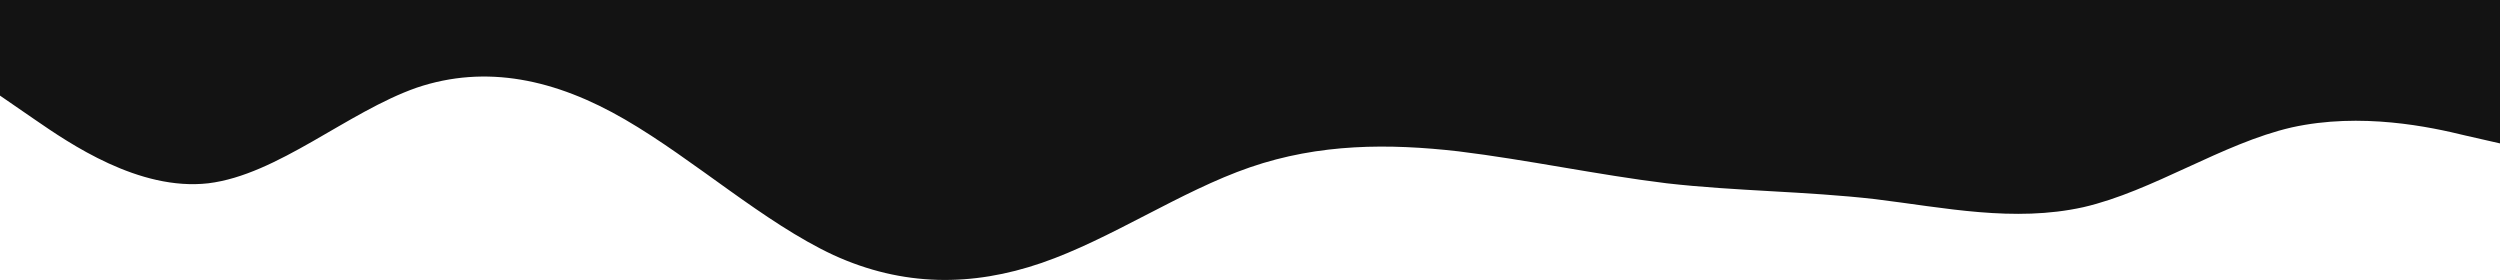 <svg width="1920" height="215" viewBox="0 0 1920 215" fill="none" xmlns="http://www.w3.org/2000/svg">
<path d="M1920 110.134L1893.33 104.054C1866.67 97.514 1813.33 86.042 1760 97.859C1706.67 110.134 1653.33 146.845 1600 159.12C1546.67 170.937 1493.33 159.465 1440 152.925C1386.67 146.845 1333.33 146.845 1280 140.765C1226.67 134.226 1173.33 122.753 1120 116.214C1066.67 110.134 1013.33 110.134 960 128.489C906.667 146.845 853.333 183.556 800 201.912C746.667 220.268 693.333 220.268 640 195.832C586.667 170.937 533.333 122.753 480 91.778C426.667 60.803 373.333 49.331 320 67.342C266.667 86.042 213.333 134.226 160 140.765C106.667 146.845 53.333 110.134 26.667 91.778L1.07837e-05 73.422L1.63762e-05 5.71088e-06L26.667 8.38662e-06C53.333 1.10624e-05 106.667 1.64138e-05 160 2.17653e-05C213.333 2.71168e-05 266.667 3.24683e-05 320 3.78198e-05C373.333 4.31713e-05 426.667 4.85227e-05 480 5.38742e-05C533.333 5.92257e-05 586.667 6.45772e-05 640 6.99287e-05C693.333 7.52801e-05 746.667 8.06316e-05 800 8.59831e-05C853.333 9.13346e-05 906.667 9.66861e-05 960 0C1013.33 0 1066.67 0 1120 0C1173.33 0 1226.67 0 1280 0C1333.33 0 1386.67 0 1440 0C1493.33 0 1546.67 0 1600 0C1653.33 0 1706.67 0 1760 0C1813.33 0 1866.67 0 1893.33 0L1920 0L1920 110.134Z" fill="#131313"/>
</svg>
